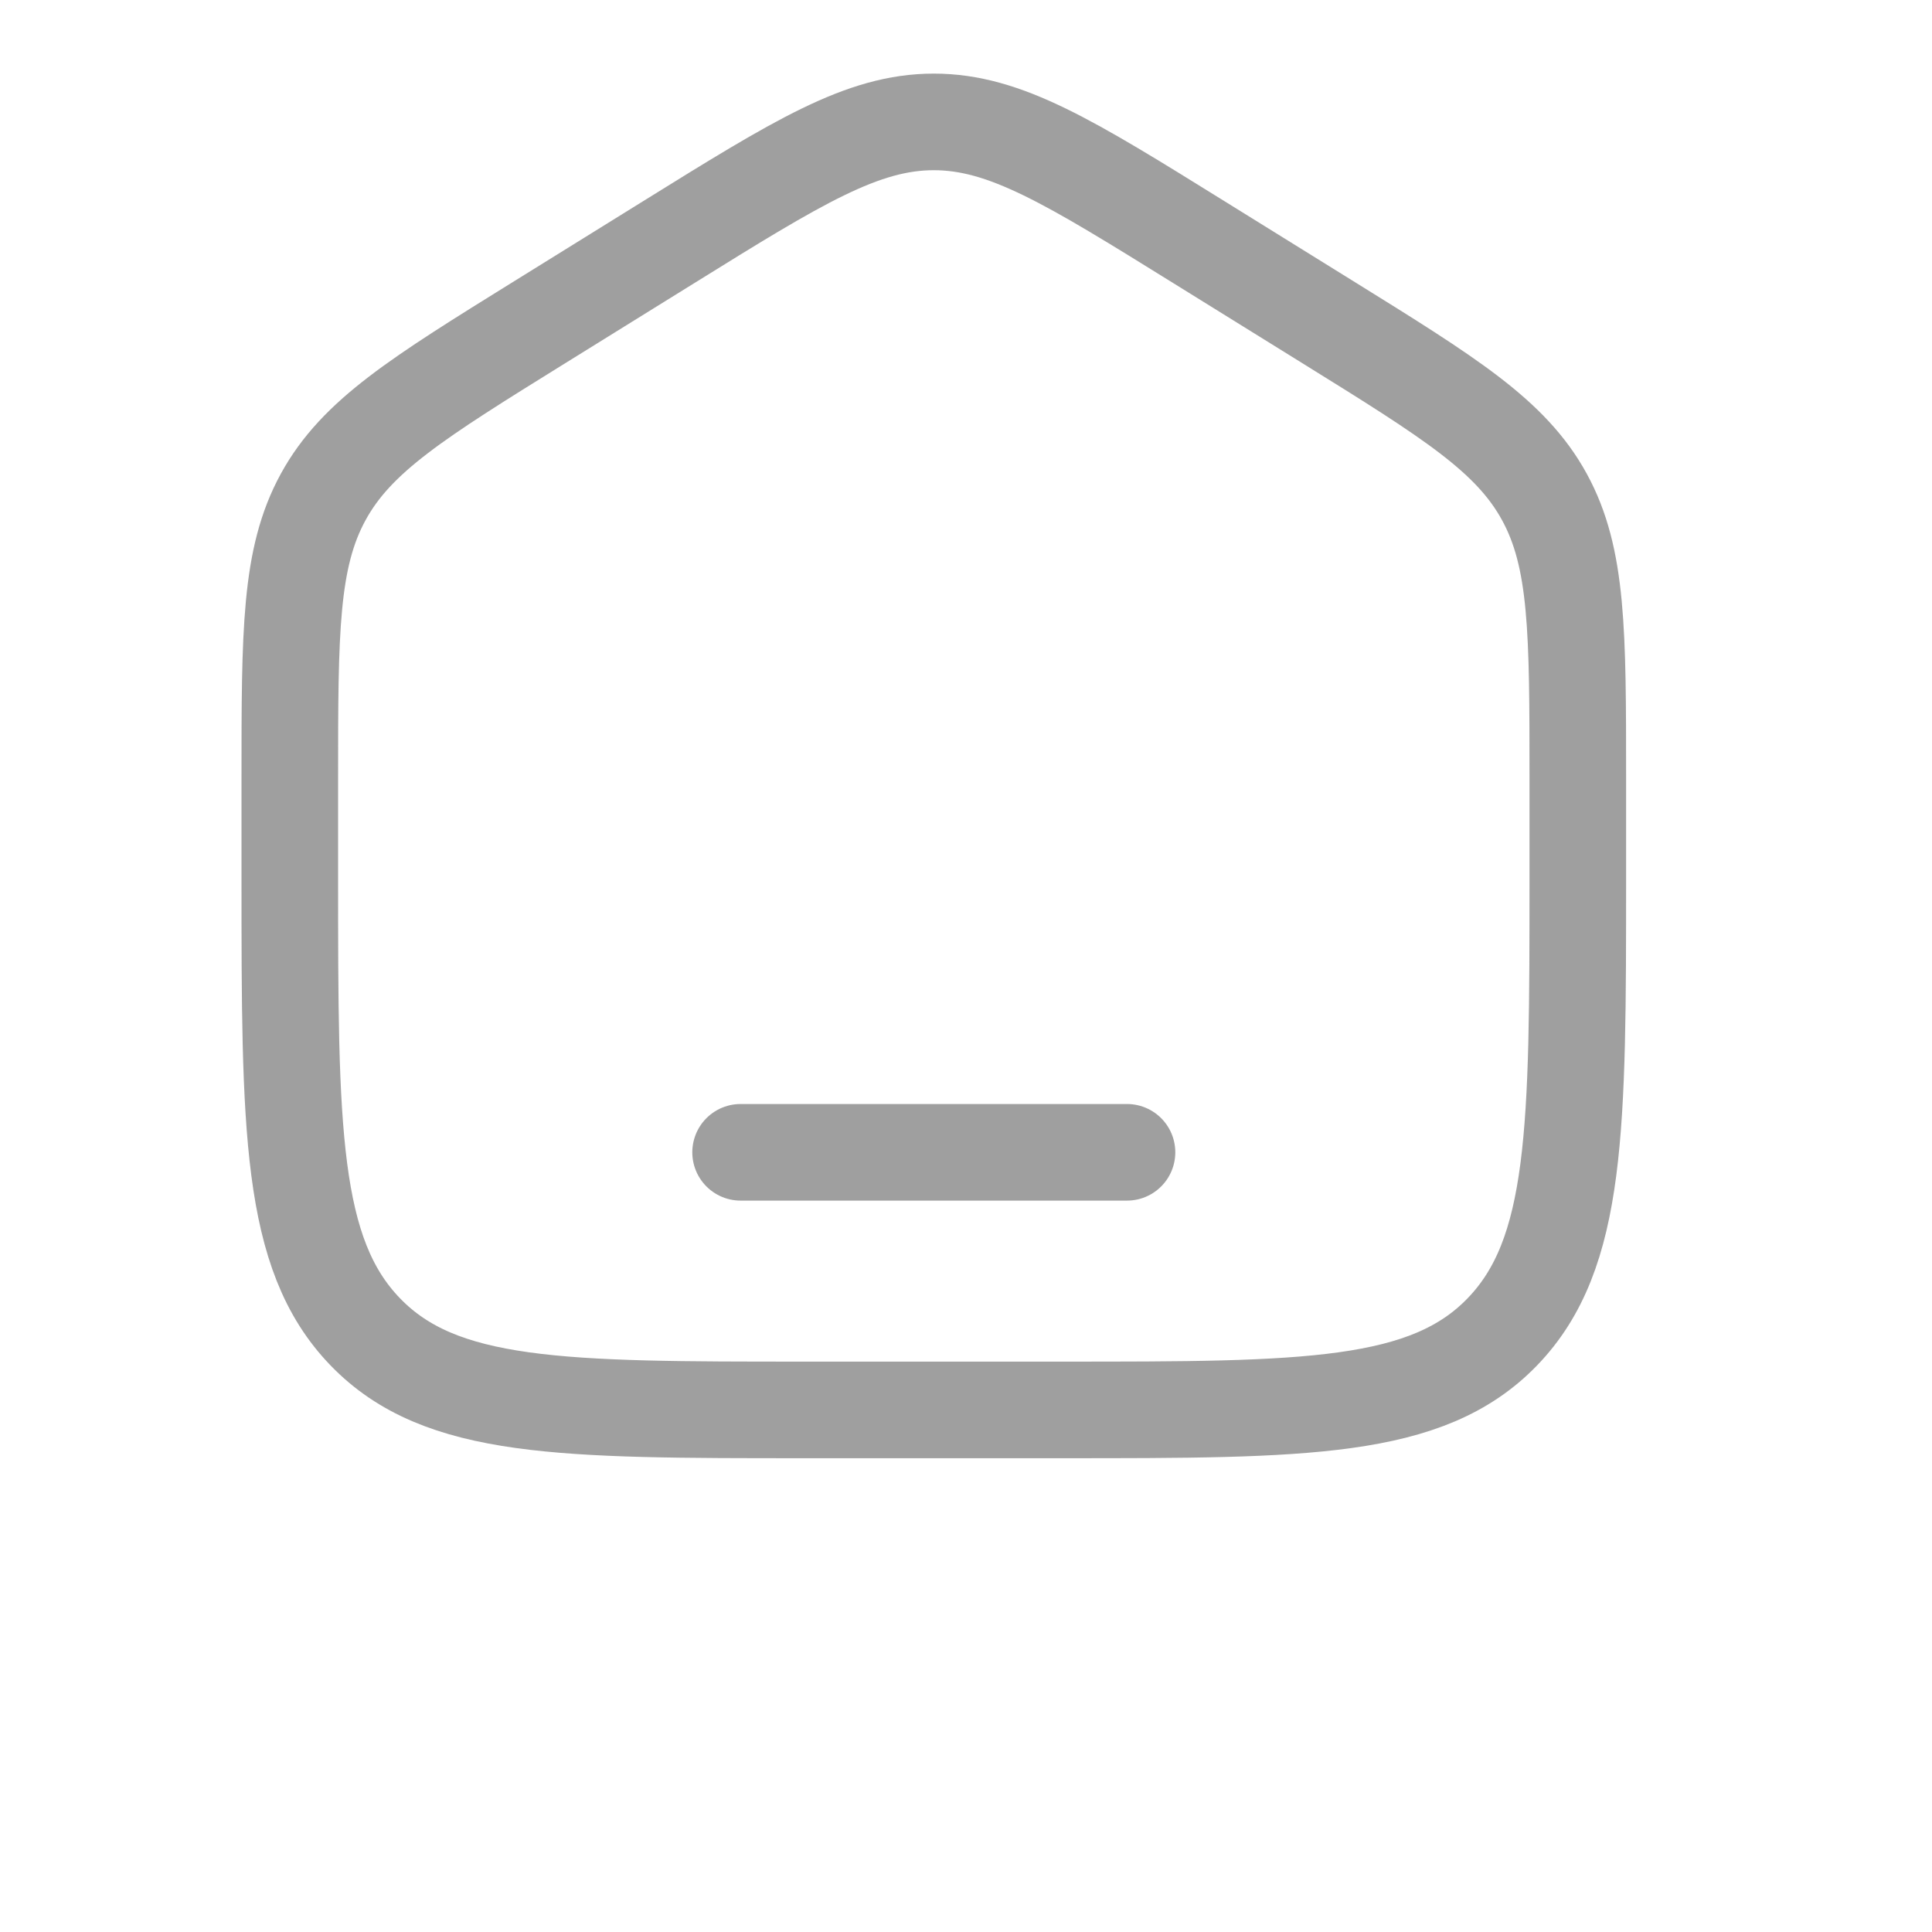 <svg width="40" height="40" viewBox="0 0 25 30" fill="none" xmlns="http://www.w3.org/2000/svg">
    <g clip-path="url(#clip0_153_7312)">
        <path d="M2 12.097C2 9.808 2 8.664 2.519 7.716C3.038 6.767 3.987 6.178 5.884 5.001L7.884 3.76C9.889 2.515 10.892 1.893 12 1.893C13.108 1.893 14.111 2.515 16.116 3.76L18.116 5.001C20.013 6.178 20.962 6.767 21.481 7.716C22 8.664 22 9.808 22 12.097V13.618C22 17.519 22 19.469 20.828 20.681C19.657 21.893 17.771 21.893 14 21.893H10C6.229 21.893 4.343 21.893 3.172 20.681C2 19.469 2 17.519 2 13.618V12.097Z" stroke="#414141" stroke-opacity="0.502" stroke-width="1.5"/>
        <path d="M15 17.893H9" stroke="#414141" stroke-opacity="0.502" stroke-width="1.5" stroke-linecap="round"/>
    </g>
    <defs>
        <clipPath id="clip0_153_7312">
            <rect width="32" height="32" fill="white" transform="translate(0 0.518)"/>
        </clipPath>
    </defs>
</svg>
